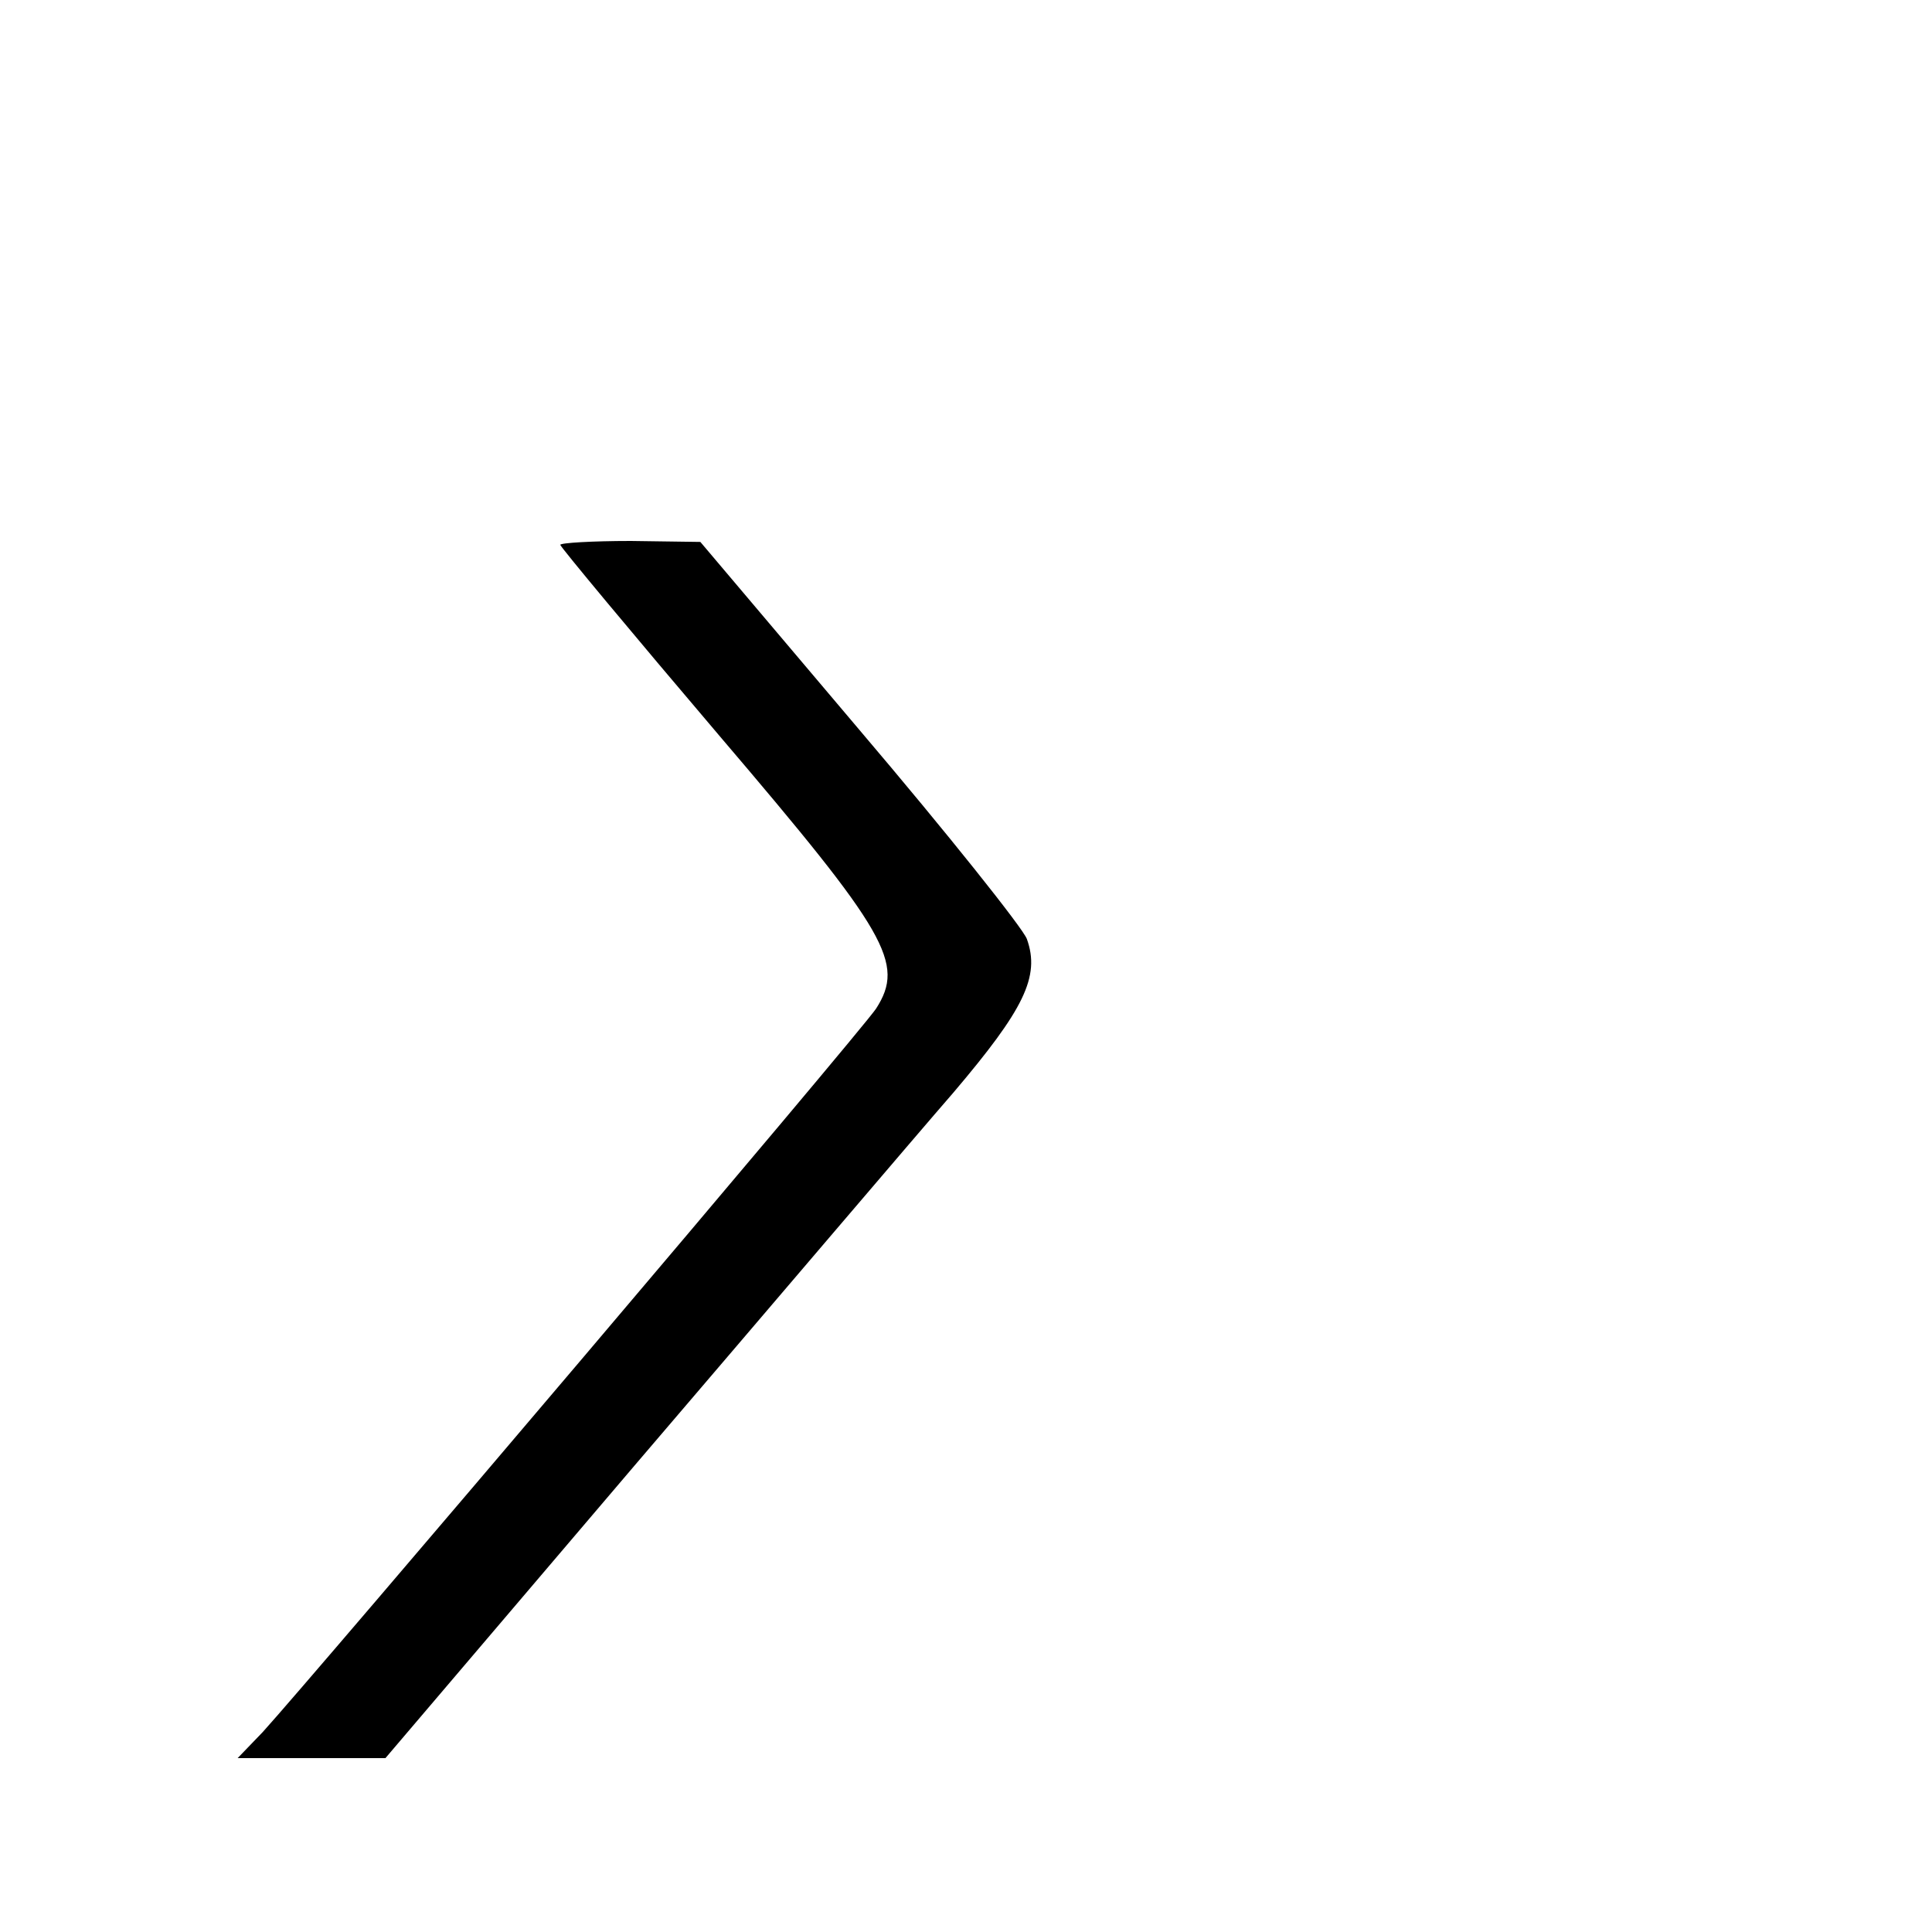 <?xml version="1.0" standalone="no"?>
<!DOCTYPE svg PUBLIC "-//W3C//DTD SVG 20010904//EN"
 "http://www.w3.org/TR/2001/REC-SVG-20010904/DTD/svg10.dtd">
<svg version="1.0" xmlns="http://www.w3.org/2000/svg"
 width="200pt" height="200pt" viewBox="0 0 200 200"
 preserveAspectRatio="xMidYMid meet">
<g transform="translate(0,200) scale(0.1,-0.1)"
fill="#000000" stroke="none">
<path d="M580 1436 c0 -2 74 -91 165 -198 174 -204 192 -235 162 -282 -15 -23
-585 -694 -635 -749 l-26 -27 76 0 77 0 258 303 c142 166 290 340 330 386 73
86 90 120 76 159 -4 11 -82 109 -173 216 l-165 195 -72 1 c-40 0 -73 -2 -73
-4z"/>
</g>
</svg>
